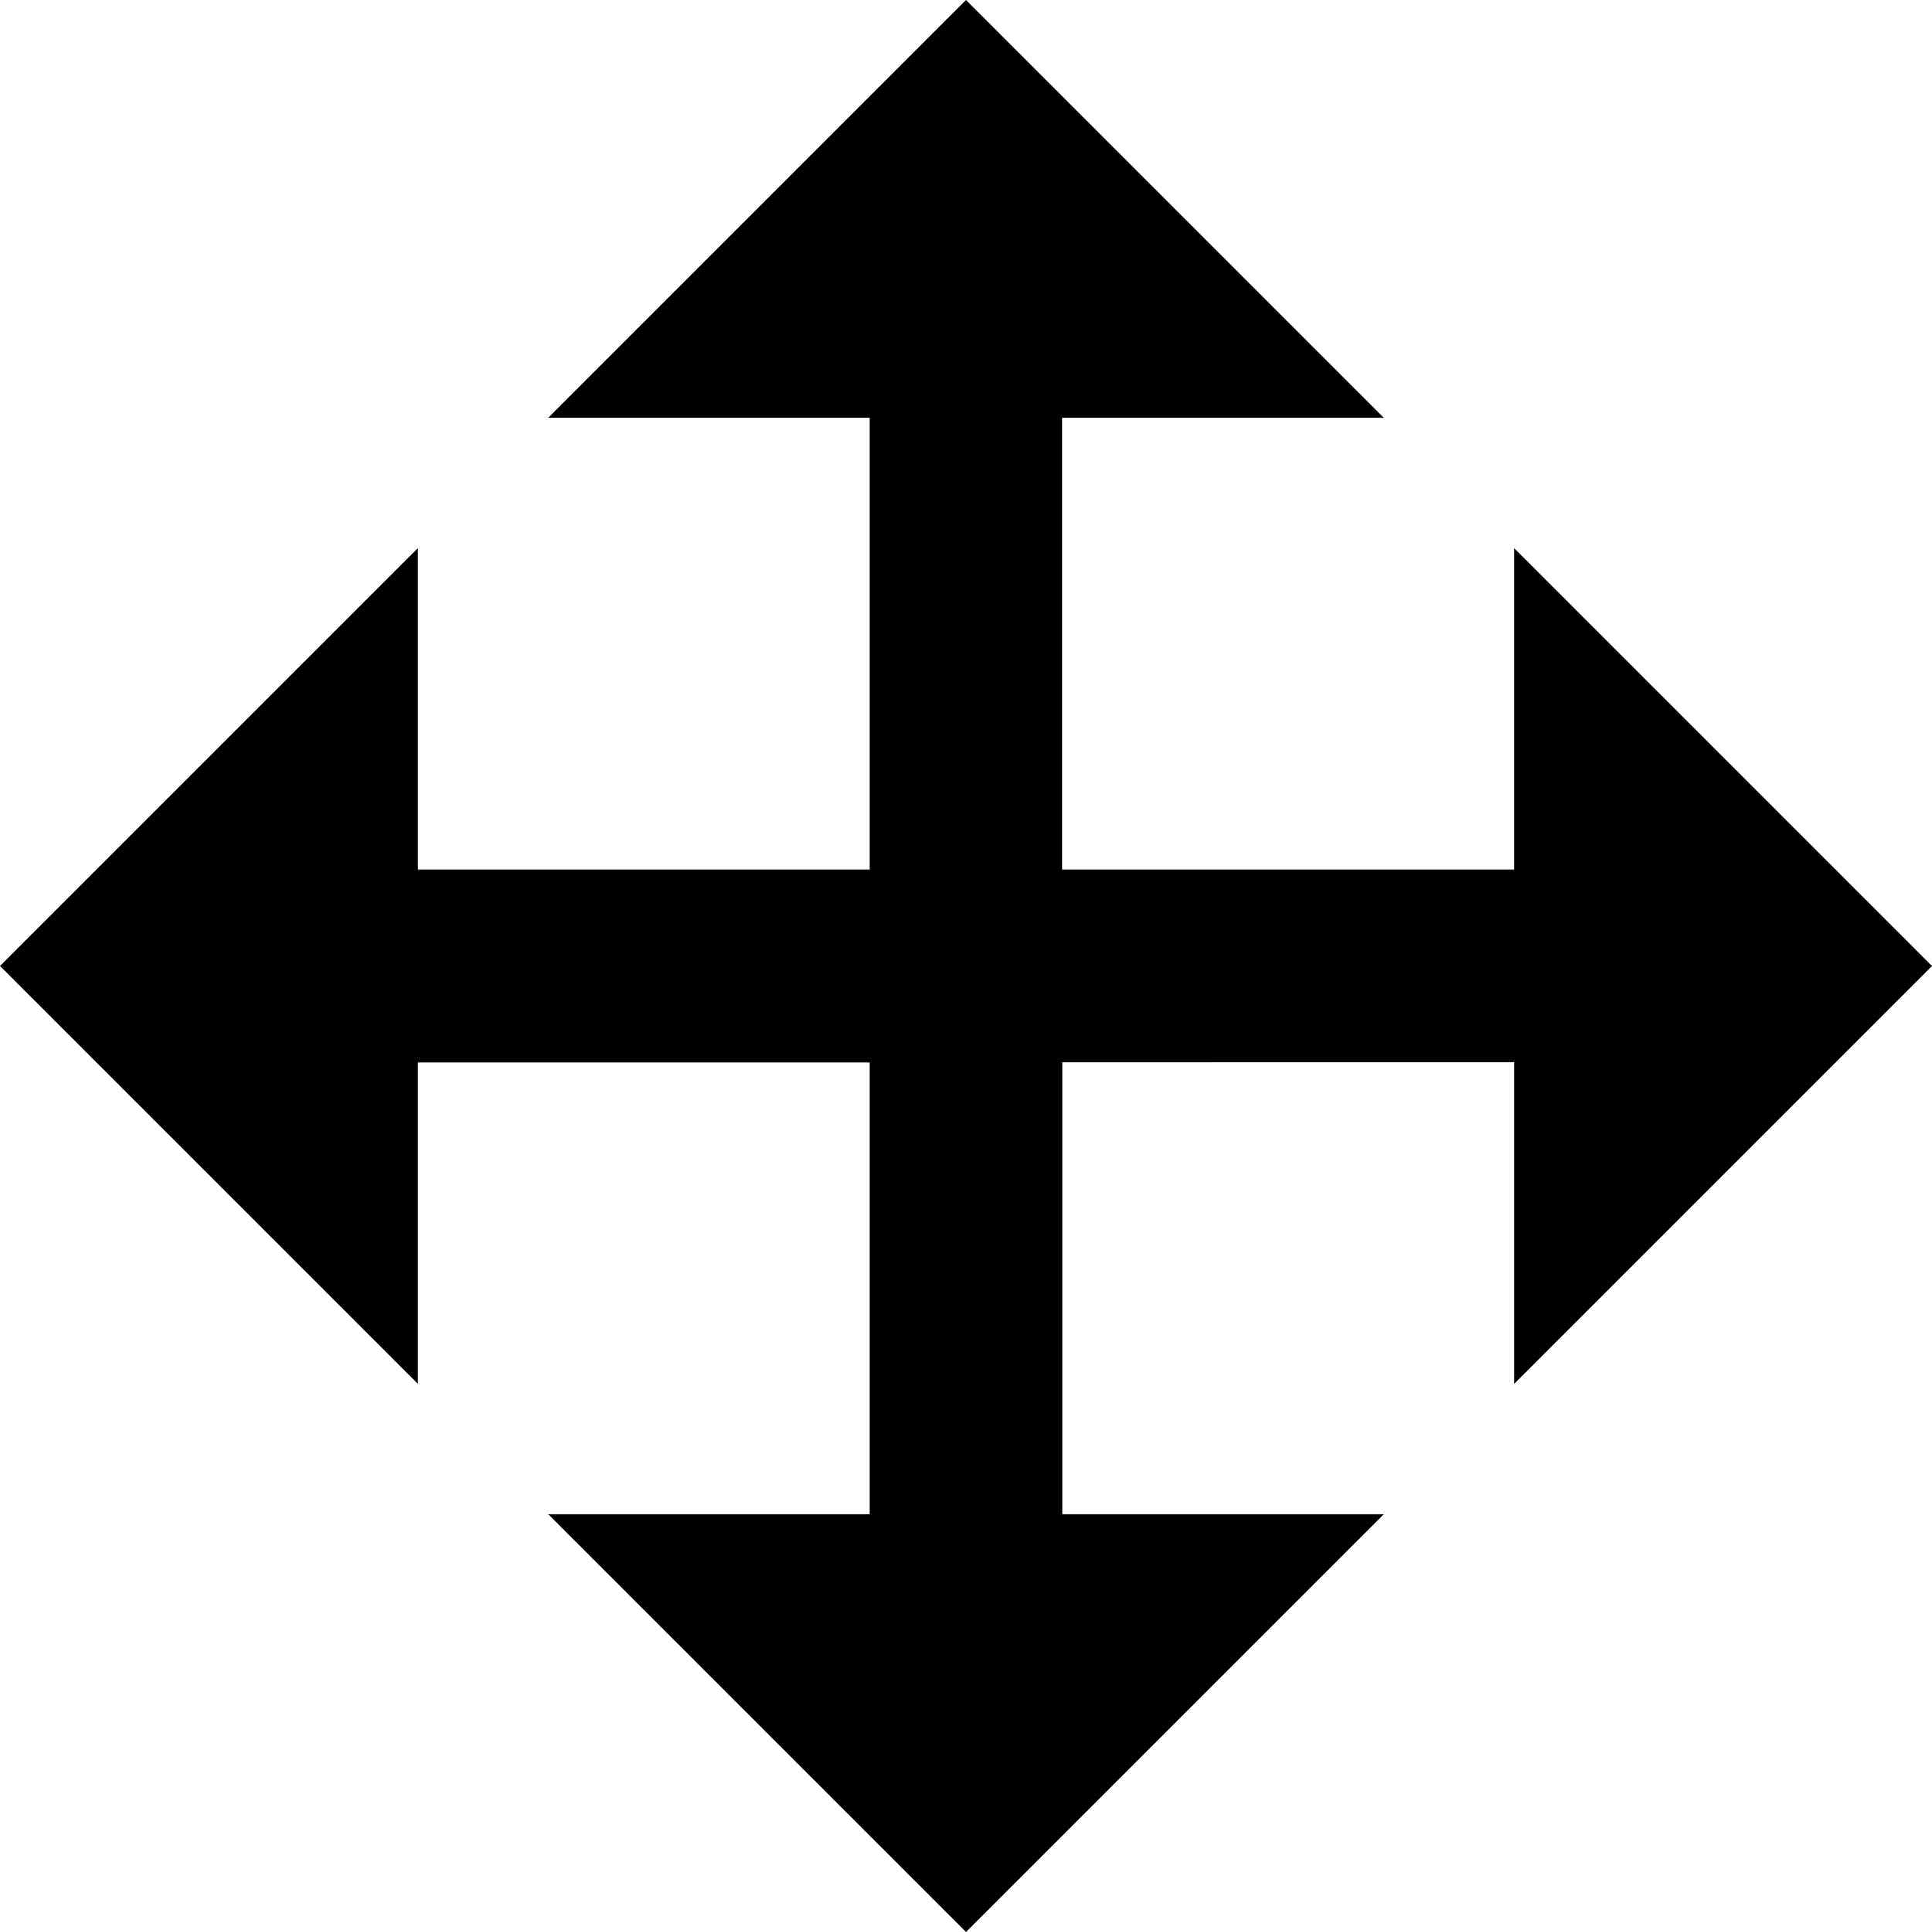 <svg xmlns="http://www.w3.org/2000/svg" viewBox="2 2 12 12">
    <g fill-rule="evenodd">
        <path fill="currentColor" d="M4.596 10.596L2 8l2.596-2.596v1.999h2.807V4.596H5.404L8 2l2.596 2.596h-2v2.807h2.808V5.404L14 8l-2.596 2.596v-2H8.597v2.808h1.999L8 14l-2.596-2.596h1.999V8.597H4.596z"/>
    </g>
</svg>
